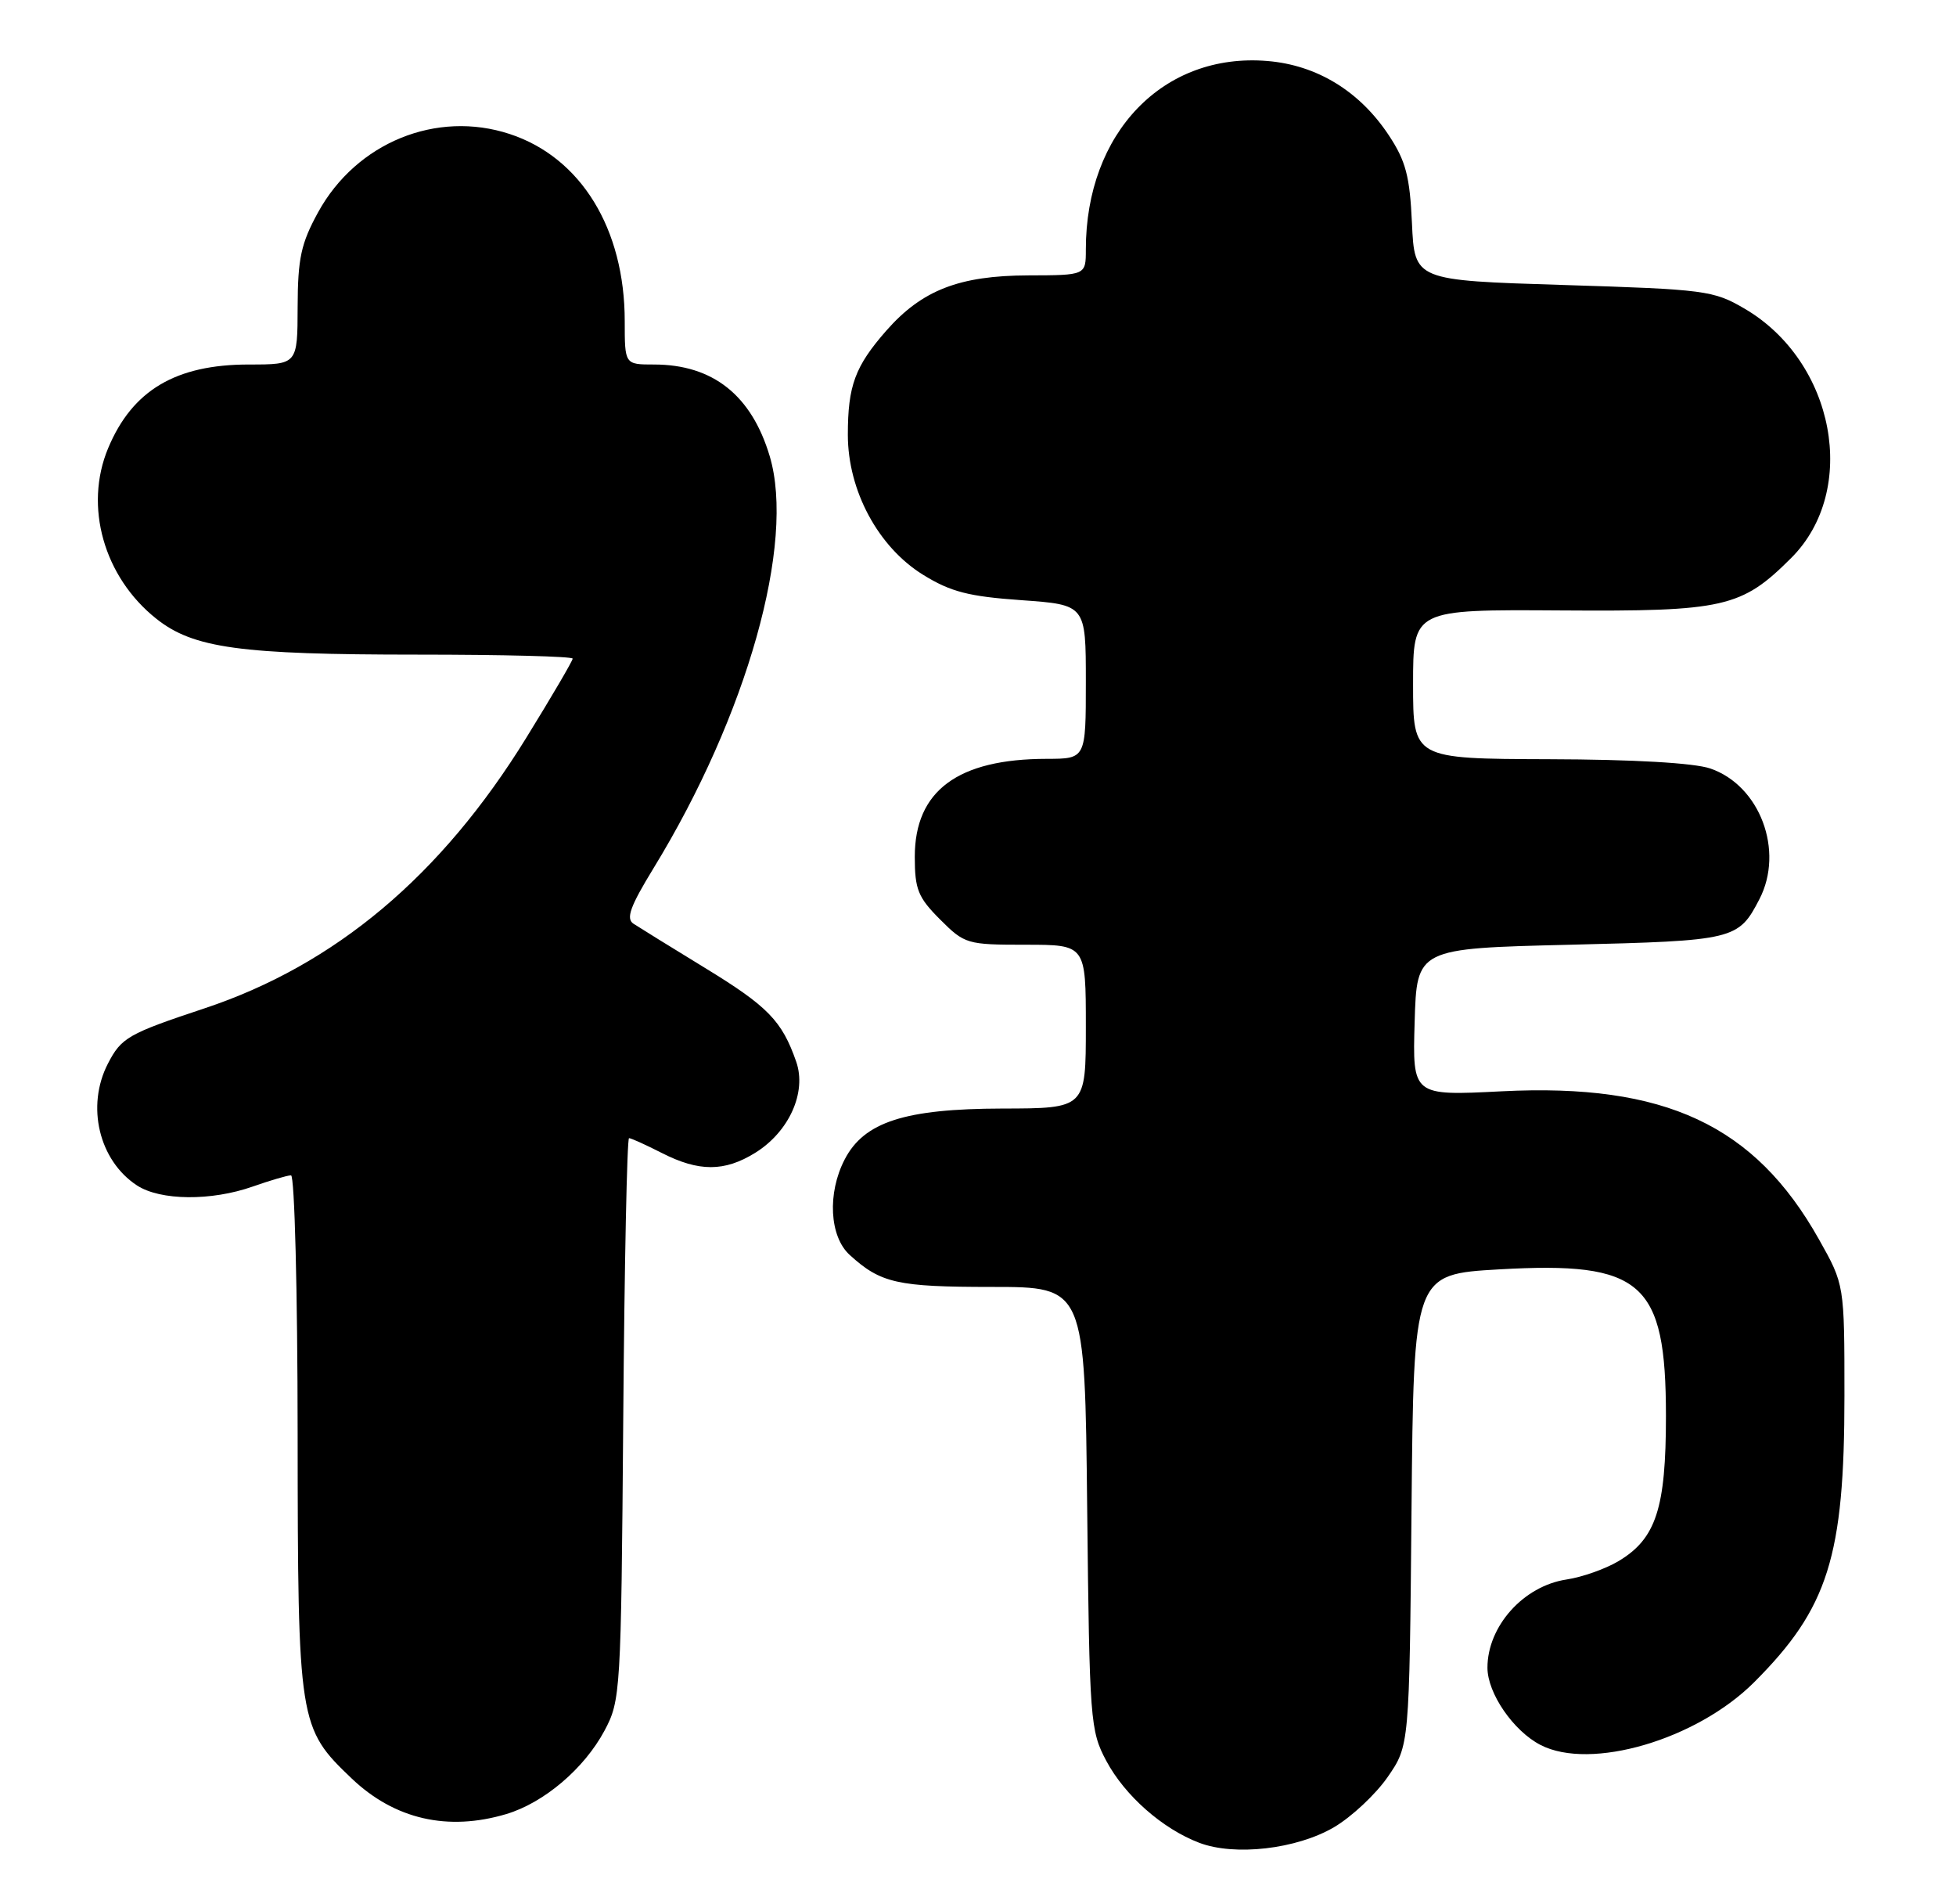 <?xml version="1.0" encoding="UTF-8" standalone="no"?>
<!DOCTYPE svg PUBLIC "-//W3C//DTD SVG 1.1//EN" "http://www.w3.org/Graphics/SVG/1.1/DTD/svg11.dtd" >
<svg xmlns="http://www.w3.org/2000/svg" xmlns:xlink="http://www.w3.org/1999/xlink" version="1.1" viewBox="0 0 263 256">
 <g >
 <path fill="currentColor"
d=" M 179.37 245.63 C 181.72 244.25 184.96 241.22 186.57 238.90 C 189.50 234.67 189.50 234.67 189.79 202.99 C 190.08 171.30 190.08 171.30 201.56 170.64 C 220.83 169.54 223.99 172.32 224.00 190.35 C 224.00 202.75 222.67 206.84 217.64 209.85 C 215.91 210.89 212.76 212.01 210.63 212.33 C 204.84 213.20 199.99 218.62 200.00 224.20 C 200.01 227.63 203.48 232.68 207.13 234.57 C 213.87 238.05 228.13 233.87 235.86 226.14 C 245.81 216.19 248.00 209.26 248.00 187.64 C 248.00 172.69 248.00 172.69 244.57 166.60 C 235.94 151.24 223.86 145.60 201.94 146.70 C 189.92 147.31 189.92 147.31 190.21 137.40 C 190.50 127.50 190.50 127.50 211.10 127.00 C 233.22 126.46 233.74 126.34 236.57 120.87 C 239.93 114.37 236.64 105.60 229.97 103.31 C 227.80 102.56 219.64 102.09 208.25 102.06 C 190.00 102.00 190.00 102.00 190.00 91.97 C 190.00 81.93 190.00 81.93 209.85 82.06 C 231.86 82.21 234.16 81.68 240.85 75.00 C 249.97 65.88 246.73 48.61 234.57 41.49 C 230.40 39.05 229.29 38.90 210.20 38.31 C 190.20 37.69 190.20 37.69 189.85 30.02 C 189.56 23.68 189.02 21.64 186.74 18.19 C 182.82 12.26 177.08 8.75 170.41 8.20 C 156.41 7.04 146.00 17.85 146.00 33.55 C 146.00 37.00 146.00 37.00 138.25 37.02 C 128.98 37.05 123.96 39.00 119.17 44.45 C 114.96 49.25 114.00 51.86 114.00 58.45 C 114.00 65.95 118.08 73.54 124.12 77.27 C 127.83 79.56 130.22 80.18 137.33 80.68 C 146.00 81.30 146.00 81.30 146.00 91.65 C 146.00 102.00 146.00 102.00 140.75 102.01 C 128.78 102.02 123.00 106.30 123.00 115.18 C 123.00 119.56 123.44 120.64 126.40 123.60 C 129.71 126.91 130.02 127.00 137.90 127.00 C 146.00 127.00 146.00 127.00 146.00 138.00 C 146.00 149.00 146.00 149.00 134.75 149.02 C 121.66 149.05 116.18 150.82 113.57 155.87 C 111.22 160.40 111.53 166.23 114.25 168.70 C 118.42 172.50 120.64 173.00 133.37 173.00 C 145.87 173.00 145.87 173.00 146.18 202.75 C 146.49 231.36 146.59 232.66 148.75 236.71 C 151.25 241.39 156.30 245.84 161.24 247.72 C 166.01 249.54 174.34 248.58 179.37 245.63 Z  M 68.08 243.86 C 73.15 242.34 78.55 237.75 81.28 232.65 C 83.44 228.60 83.51 227.55 83.80 190.75 C 83.96 169.99 84.31 153.00 84.58 153.00 C 84.86 153.00 86.84 153.90 89.00 155.00 C 93.97 157.53 97.41 157.53 101.53 154.98 C 106.09 152.16 108.49 146.85 107.06 142.73 C 105.14 137.22 103.26 135.29 94.78 130.11 C 90.23 127.33 85.90 124.65 85.17 124.17 C 84.14 123.48 84.73 121.85 87.88 116.70 C 100.45 96.16 106.98 72.99 103.49 61.31 C 101.04 53.12 95.84 49.00 87.93 49.00 C 84.00 49.00 84.00 49.00 84.00 43.18 C 84.00 30.76 78.12 21.17 68.55 18.02 C 58.70 14.77 47.92 19.16 42.77 28.54 C 40.48 32.72 40.04 34.72 40.02 41.25 C 40.00 49.00 40.00 49.00 33.46 49.00 C 23.62 49.00 17.79 52.47 14.54 60.25 C 11.27 68.07 13.96 77.57 21.01 83.17 C 26.00 87.14 32.27 88.00 56.14 88.00 C 67.61 88.00 77.00 88.24 77.00 88.54 C 77.00 88.83 74.19 93.63 70.75 99.20 C 59.32 117.73 45.08 129.70 27.50 135.55 C 17.21 138.97 16.32 139.48 14.51 142.98 C 11.56 148.69 13.30 156.00 18.41 159.35 C 21.55 161.41 28.41 161.47 34.00 159.50 C 36.34 158.68 38.64 158.00 39.13 158.00 C 39.61 158.00 40.01 173.60 40.02 192.75 C 40.05 231.63 40.15 232.28 47.30 239.09 C 53.06 244.57 60.21 246.21 68.08 243.86 Z "/>
</g>
</svg>